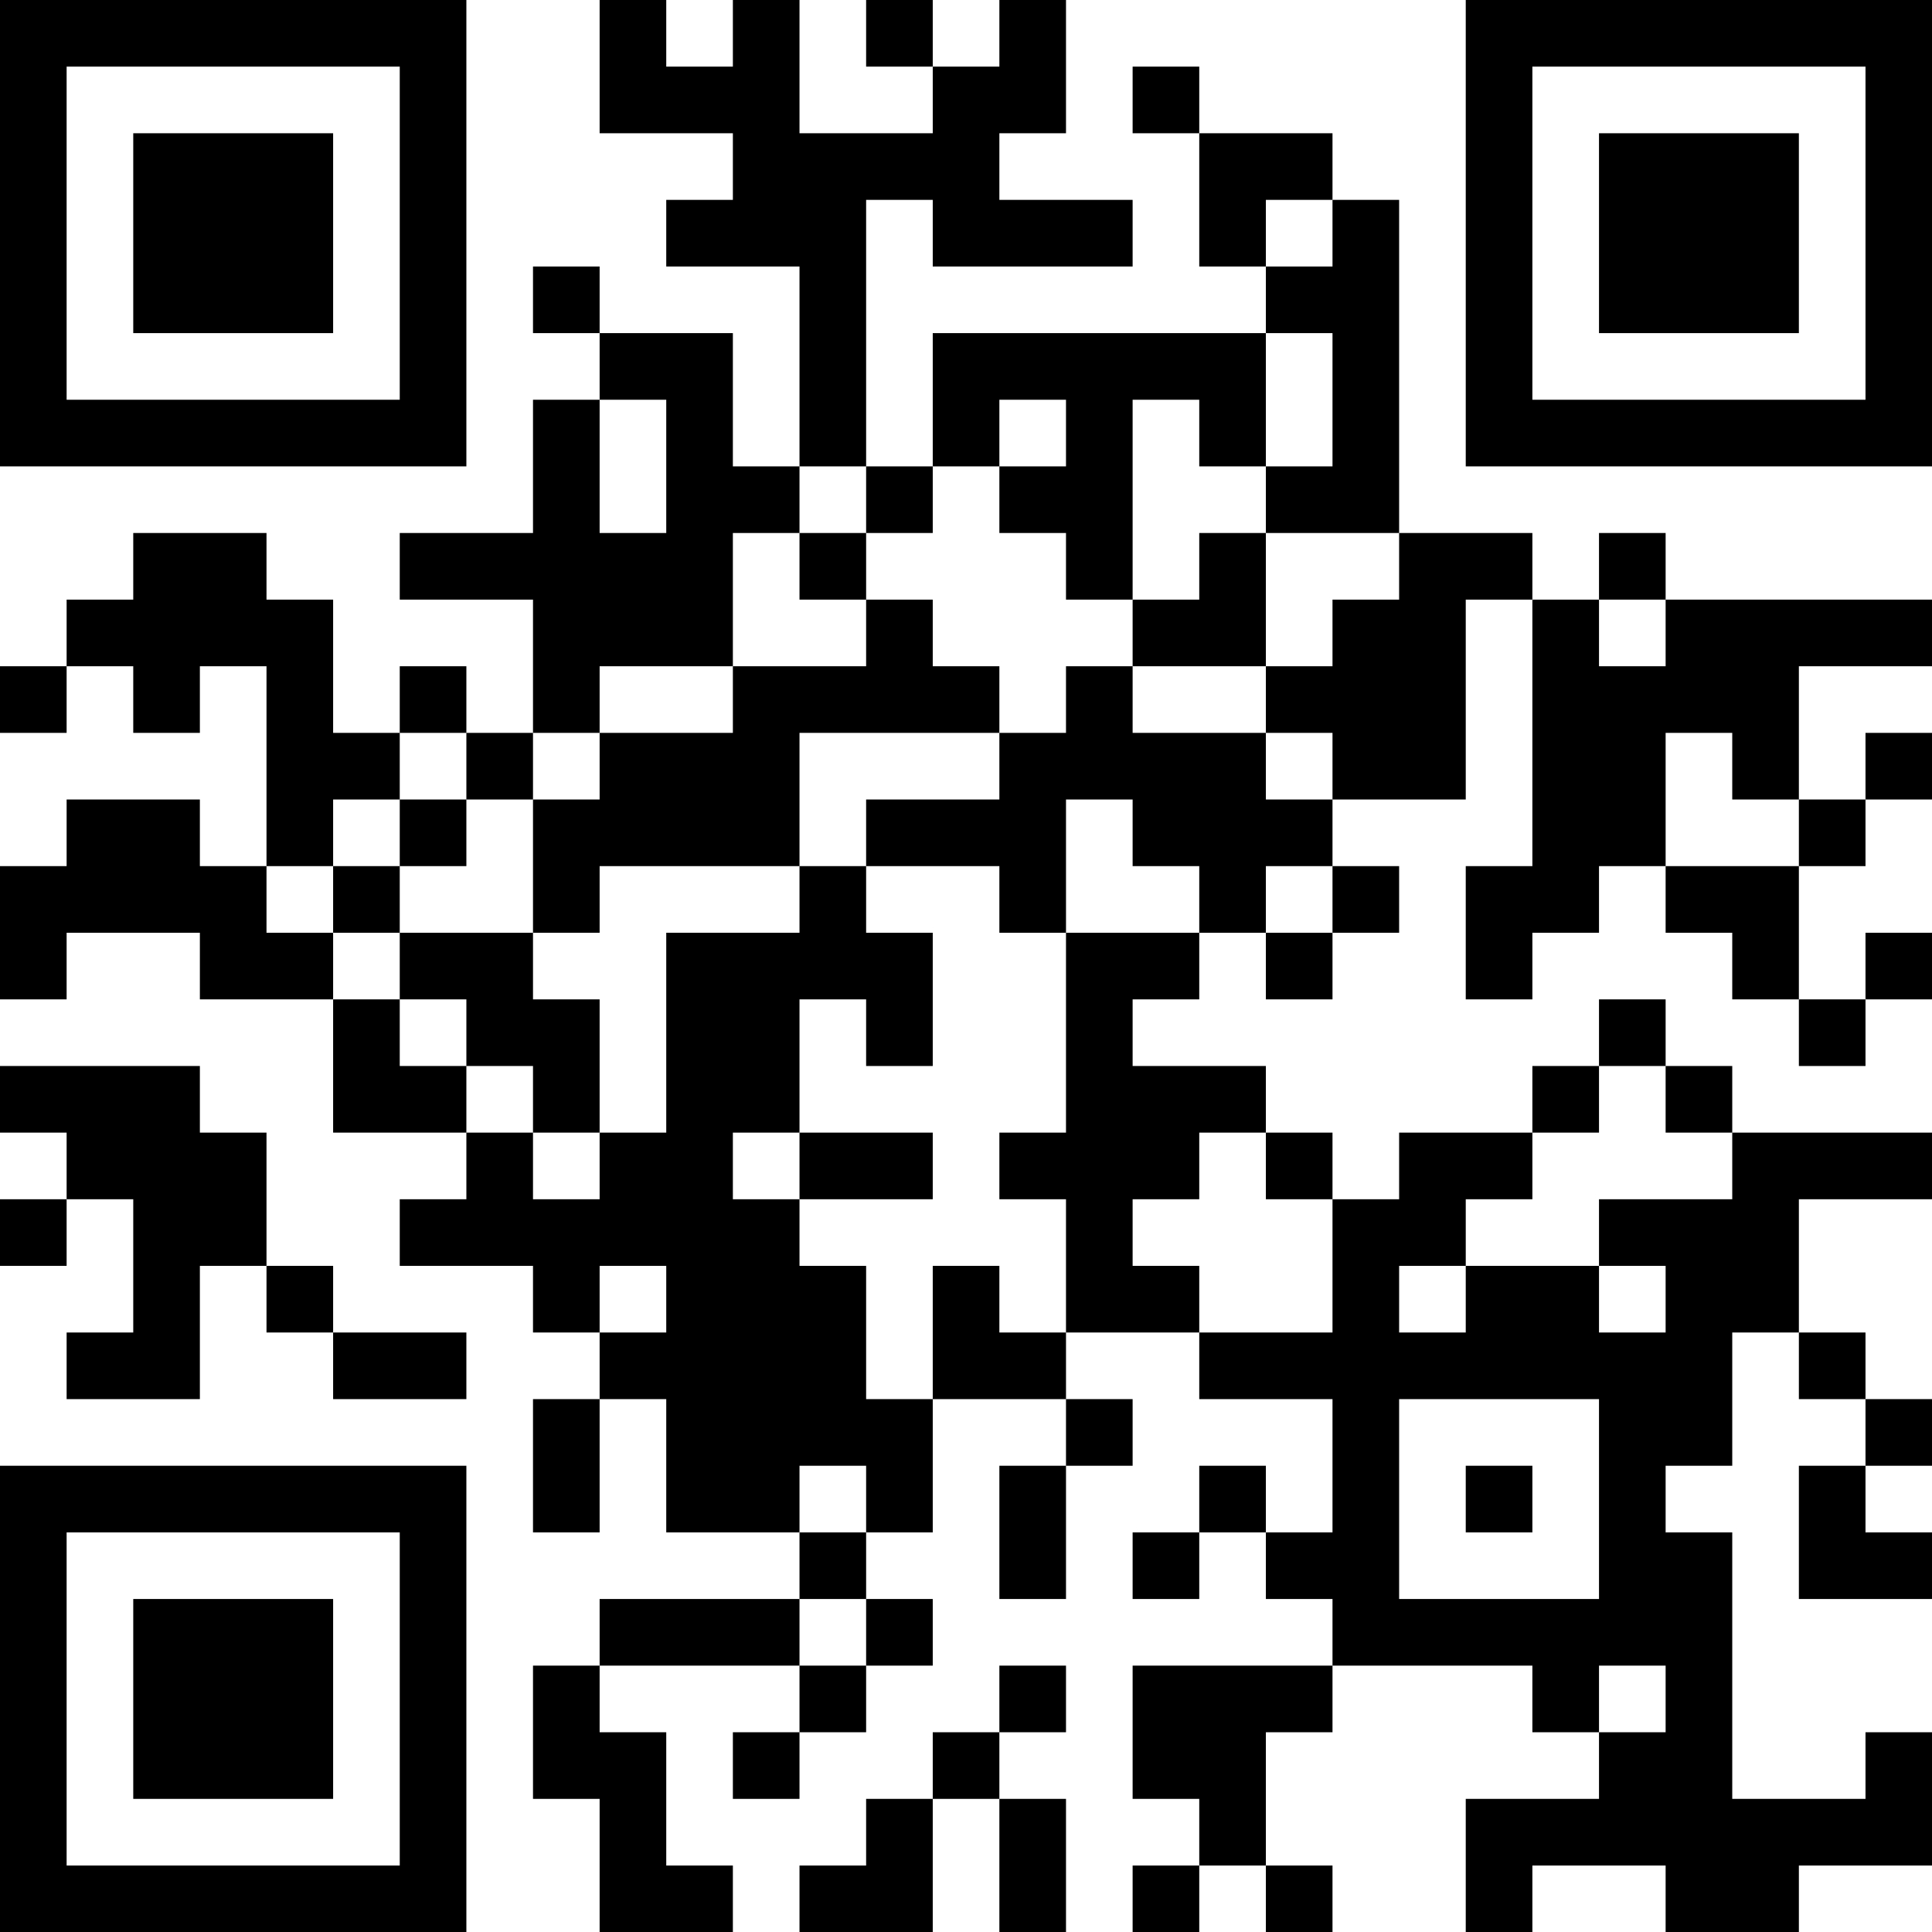 <?xml version="1.0" encoding="UTF-8"?>
<svg xmlns="http://www.w3.org/2000/svg" version="1.1" width="200" height="200" viewBox="0 0 200 200"><rect x="0" y="0" width="200" height="200" fill="#ffffff"/><g transform="scale(6.897)"><g transform="translate(0,0)"><path fill-rule="evenodd" d="M9 0L9 2L11 2L11 3L10 3L10 4L12 4L12 7L11 7L11 5L9 5L9 4L8 4L8 5L9 5L9 6L8 6L8 8L6 8L6 9L8 9L8 11L7 11L7 10L6 10L6 11L5 11L5 9L4 9L4 8L2 8L2 9L1 9L1 10L0 10L0 11L1 11L1 10L2 10L2 11L3 11L3 10L4 10L4 13L3 13L3 12L1 12L1 13L0 13L0 15L1 15L1 14L3 14L3 15L5 15L5 17L7 17L7 18L6 18L6 19L8 19L8 20L9 20L9 21L8 21L8 23L9 23L9 21L10 21L10 23L12 23L12 24L9 24L9 25L8 25L8 27L9 27L9 29L11 29L11 28L10 28L10 26L9 26L9 25L12 25L12 26L11 26L11 27L12 27L12 26L13 26L13 25L14 25L14 24L13 24L13 23L14 23L14 21L16 21L16 22L15 22L15 24L16 24L16 22L17 22L17 21L16 21L16 20L18 20L18 21L20 21L20 23L19 23L19 22L18 22L18 23L17 23L17 24L18 24L18 23L19 23L19 24L20 24L20 25L17 25L17 27L18 27L18 28L17 28L17 29L18 29L18 28L19 28L19 29L20 29L20 28L19 28L19 26L20 26L20 25L23 25L23 26L24 26L24 27L22 27L22 29L23 29L23 28L25 28L25 29L27 29L27 28L29 28L29 26L28 26L28 27L26 27L26 23L25 23L25 22L26 22L26 20L27 20L27 21L28 21L28 22L27 22L27 24L29 24L29 23L28 23L28 22L29 22L29 21L28 21L28 20L27 20L27 18L29 18L29 17L26 17L26 16L25 16L25 15L24 15L24 16L23 16L23 17L21 17L21 18L20 18L20 17L19 17L19 16L17 16L17 15L18 15L18 14L19 14L19 15L20 15L20 14L21 14L21 13L20 13L20 12L22 12L22 9L23 9L23 13L22 13L22 15L23 15L23 14L24 14L24 13L25 13L25 14L26 14L26 15L27 15L27 16L28 16L28 15L29 15L29 14L28 14L28 15L27 15L27 13L28 13L28 12L29 12L29 11L28 11L28 12L27 12L27 10L29 10L29 9L25 9L25 8L24 8L24 9L23 9L23 8L21 8L21 3L20 3L20 2L18 2L18 1L17 1L17 2L18 2L18 4L19 4L19 5L14 5L14 7L13 7L13 3L14 3L14 4L17 4L17 3L15 3L15 2L16 2L16 0L15 0L15 1L14 1L14 0L13 0L13 1L14 1L14 2L12 2L12 0L11 0L11 1L10 1L10 0ZM19 3L19 4L20 4L20 3ZM19 5L19 7L18 7L18 6L17 6L17 9L16 9L16 8L15 8L15 7L16 7L16 6L15 6L15 7L14 7L14 8L13 8L13 7L12 7L12 8L11 8L11 10L9 10L9 11L8 11L8 12L7 12L7 11L6 11L6 12L5 12L5 13L4 13L4 14L5 14L5 15L6 15L6 16L7 16L7 17L8 17L8 18L9 18L9 17L10 17L10 14L12 14L12 13L13 13L13 14L14 14L14 16L13 16L13 15L12 15L12 17L11 17L11 18L12 18L12 19L13 19L13 21L14 21L14 19L15 19L15 20L16 20L16 18L15 18L15 17L16 17L16 14L18 14L18 13L17 13L17 12L16 12L16 14L15 14L15 13L13 13L13 12L15 12L15 11L16 11L16 10L17 10L17 11L19 11L19 12L20 12L20 11L19 11L19 10L20 10L20 9L21 9L21 8L19 8L19 7L20 7L20 5ZM9 6L9 8L10 8L10 6ZM12 8L12 9L13 9L13 10L11 10L11 11L9 11L9 12L8 12L8 14L6 14L6 13L7 13L7 12L6 12L6 13L5 13L5 14L6 14L6 15L7 15L7 16L8 16L8 17L9 17L9 15L8 15L8 14L9 14L9 13L12 13L12 11L15 11L15 10L14 10L14 9L13 9L13 8ZM18 8L18 9L17 9L17 10L19 10L19 8ZM24 9L24 10L25 10L25 9ZM25 11L25 13L27 13L27 12L26 12L26 11ZM19 13L19 14L20 14L20 13ZM0 16L0 17L1 17L1 18L0 18L0 19L1 19L1 18L2 18L2 20L1 20L1 21L3 21L3 19L4 19L4 20L5 20L5 21L7 21L7 20L5 20L5 19L4 19L4 17L3 17L3 16ZM24 16L24 17L23 17L23 18L22 18L22 19L21 19L21 20L22 20L22 19L24 19L24 20L25 20L25 19L24 19L24 18L26 18L26 17L25 17L25 16ZM12 17L12 18L14 18L14 17ZM18 17L18 18L17 18L17 19L18 19L18 20L20 20L20 18L19 18L19 17ZM9 19L9 20L10 20L10 19ZM21 21L21 24L24 24L24 21ZM12 22L12 23L13 23L13 22ZM22 22L22 23L23 23L23 22ZM12 24L12 25L13 25L13 24ZM15 25L15 26L14 26L14 27L13 27L13 28L12 28L12 29L14 29L14 27L15 27L15 29L16 29L16 27L15 27L15 26L16 26L16 25ZM24 25L24 26L25 26L25 25ZM0 0L0 7L7 7L7 0ZM1 1L1 6L6 6L6 1ZM2 2L2 5L5 5L5 2ZM22 0L22 7L29 7L29 0ZM23 1L23 6L28 6L28 1ZM24 2L24 5L27 5L27 2ZM0 22L0 29L7 29L7 22ZM1 23L1 28L6 28L6 23ZM2 24L2 27L5 27L5 24Z" fill="#000000"/></g></g></svg>
